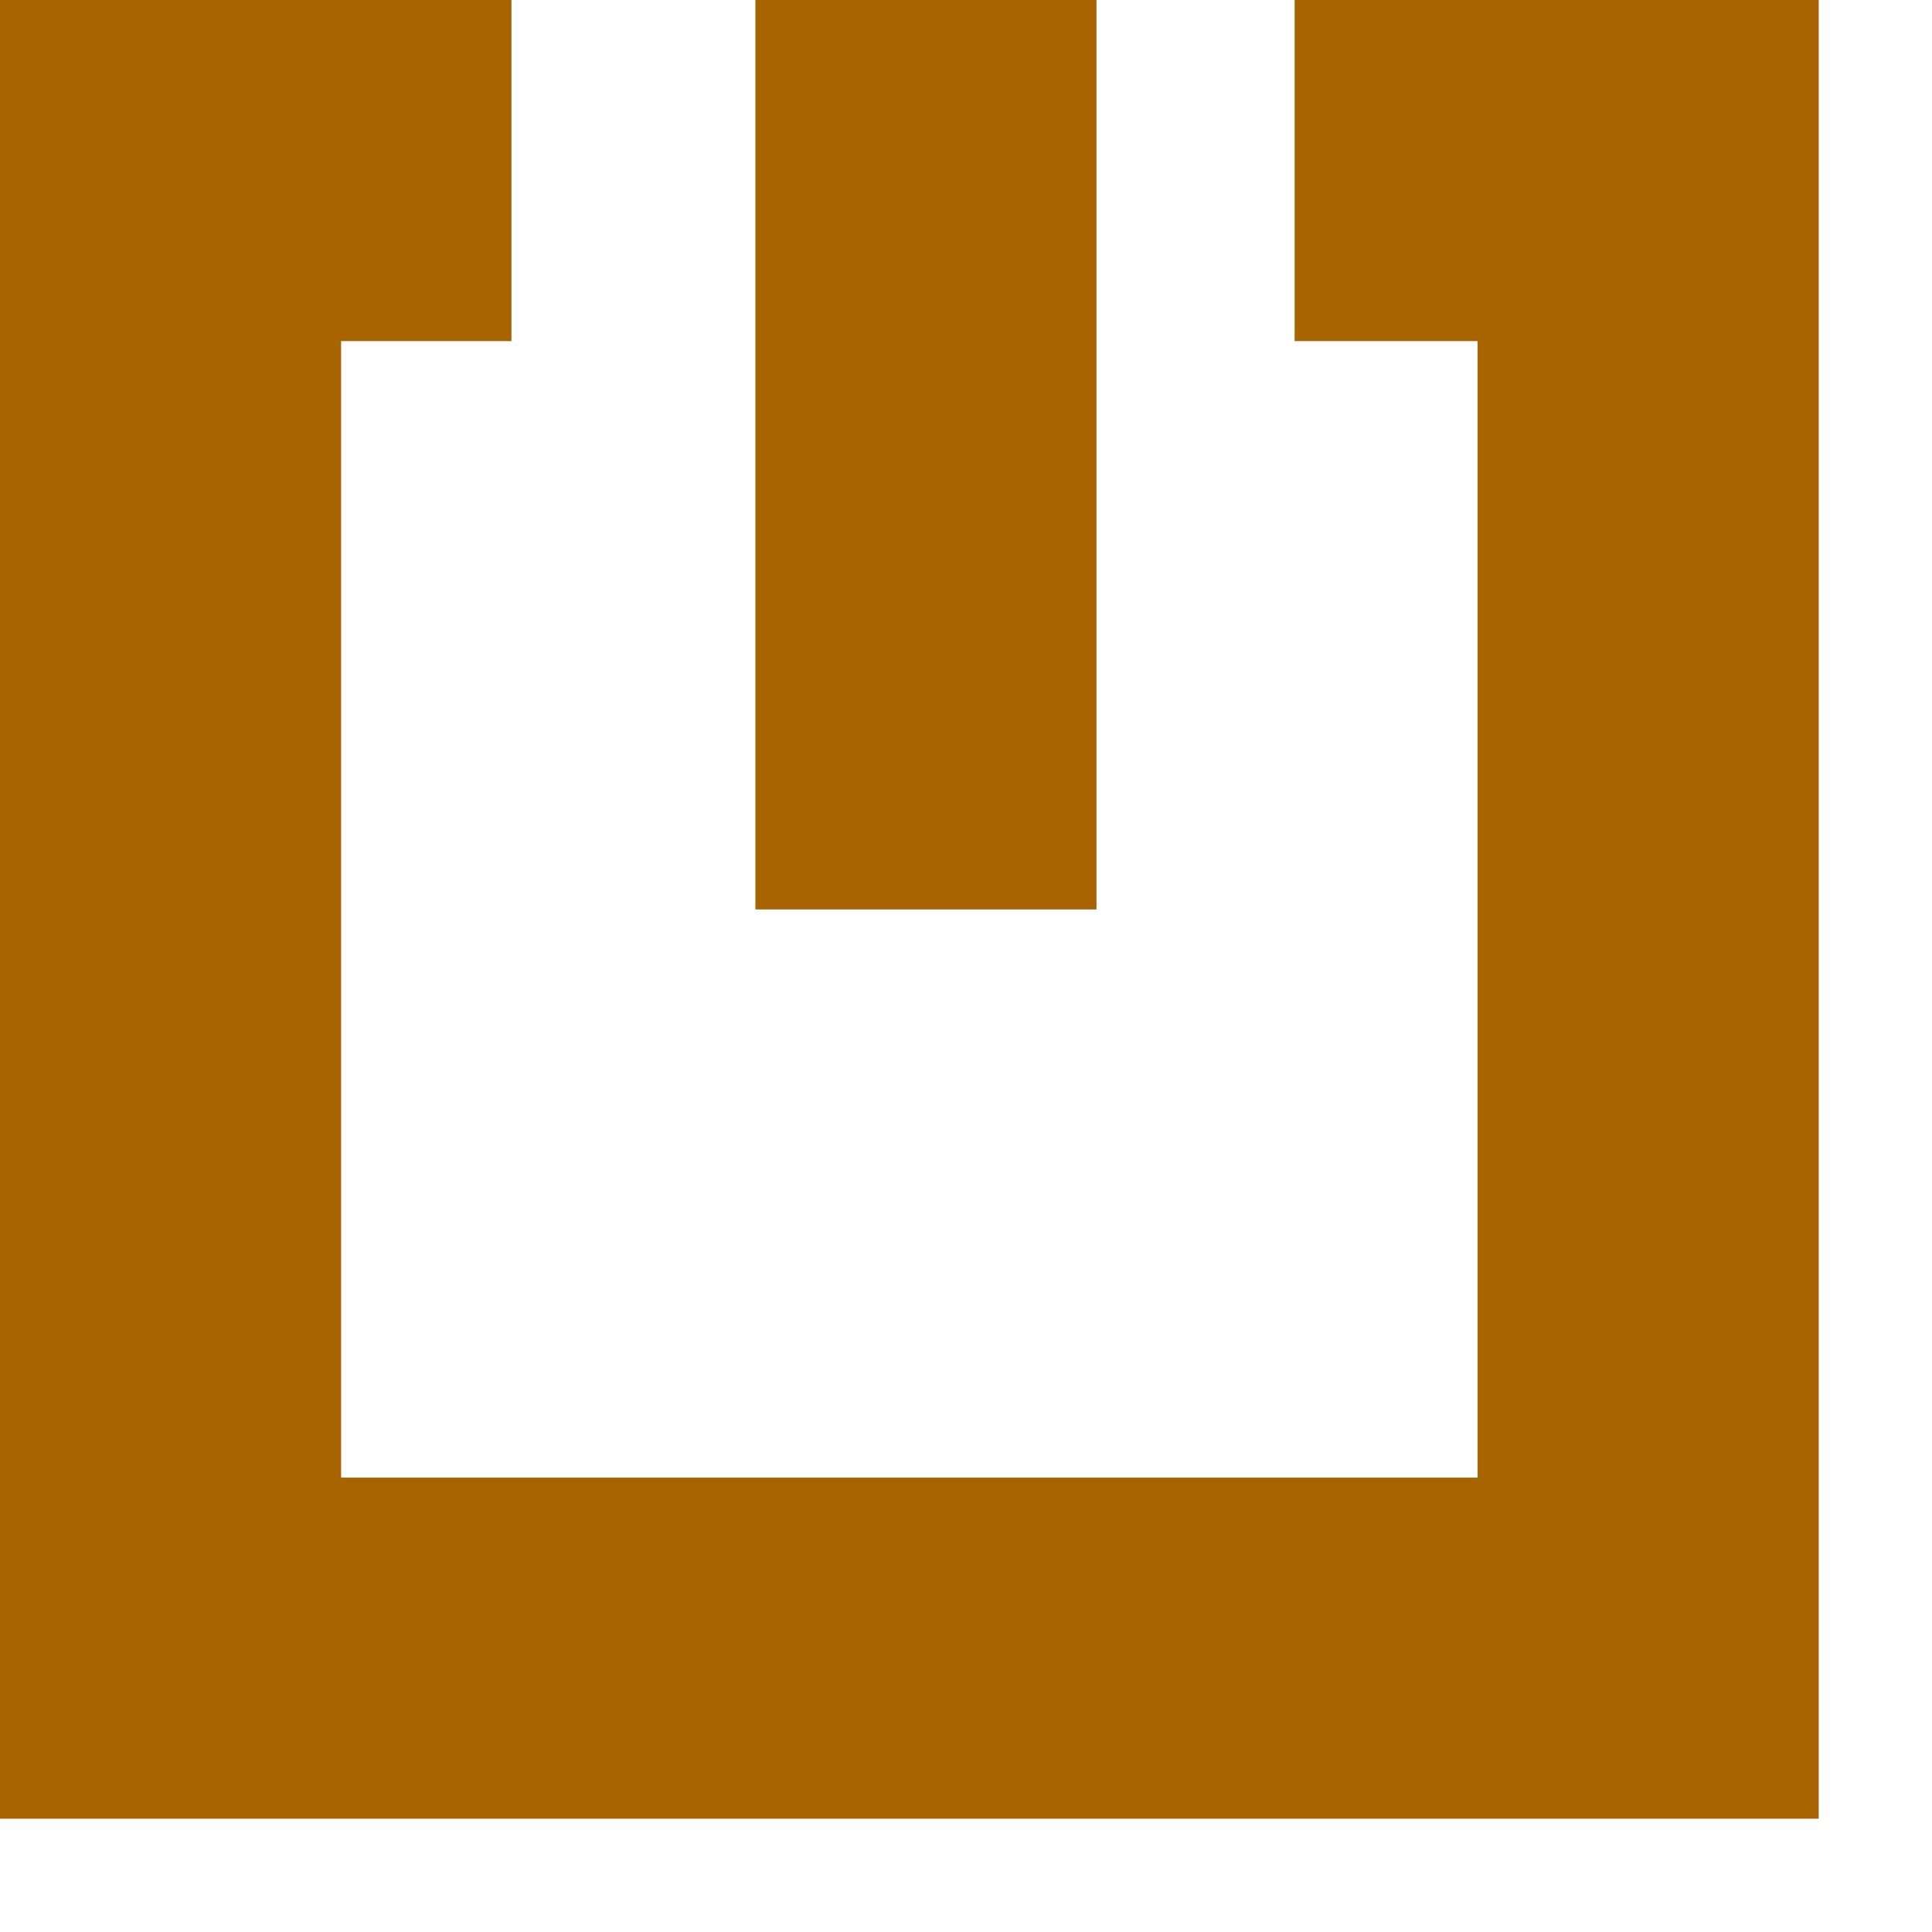<?xml version="1.0" encoding="UTF-8" standalone="no"?><!DOCTYPE svg PUBLIC "-//W3C//DTD SVG 1.1//EN" "http://www.w3.org/Graphics/SVG/1.1/DTD/svg11.dtd"><svg width="100%" height="100%" viewBox="0 0 11 11" version="1.1" xmlns="http://www.w3.org/2000/svg" xmlns:xlink="http://www.w3.org/1999/xlink" xml:space="preserve" xmlns:serif="http://www.serif.com/" style="fill-rule:evenodd;clip-rule:evenodd;stroke-linejoin:round;stroke-miterlimit:2;"><rect x="4.301" y="-0" width="1.942" height="5.178" style="fill:#a86400;"/><path d="M2.912,0l-2.912,0l0,10.355l10.355,0l0,-10.355l-2.984,0l-0,1.942l1.042,-0l0,6.471l-6.471,0l-0,-6.471l0.97,-0l0,-1.942Z" style="fill:#a86400;"/></svg>